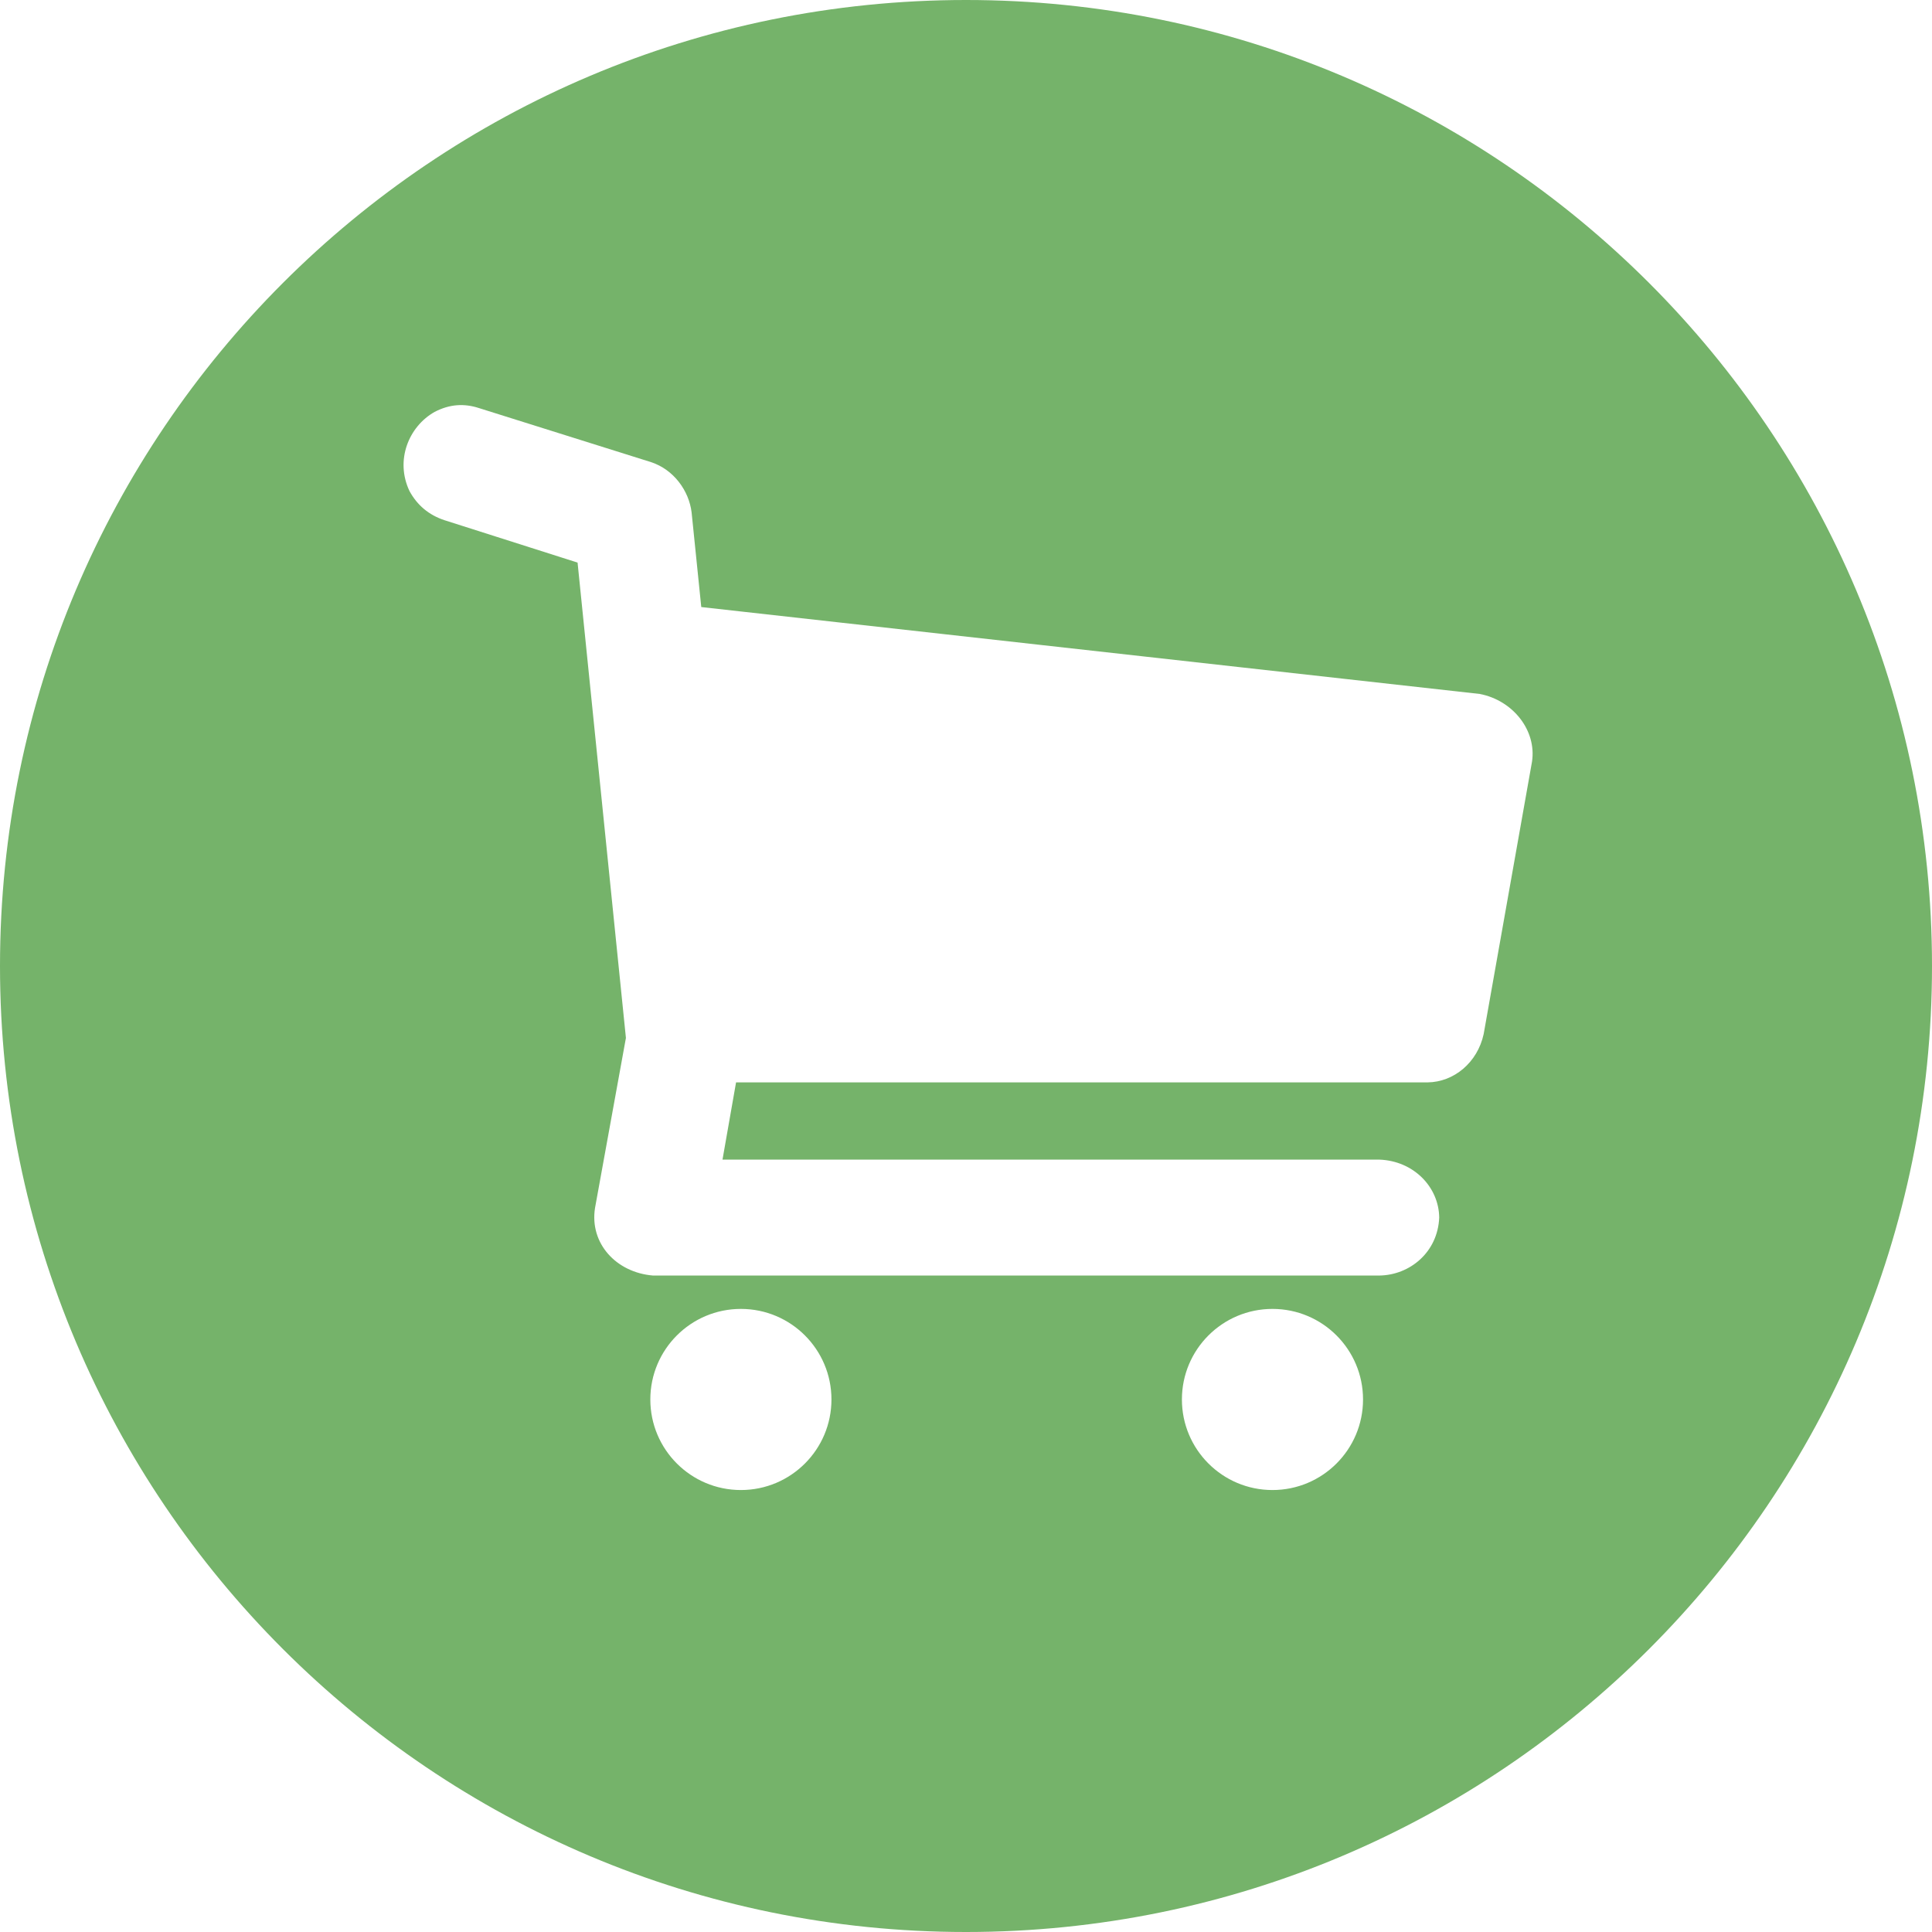<svg width="64" height="64" viewBox="0 0 1200 1200" xmlns="http://www.w3.org/2000/svg">
    <path fill="#75b36a" d="M600 0C268.629 0 0 268.629 0 600s268.629 600 600 600s600-268.629 600-600S931.371 0 600 0M297.583 253.491l106.787 33.545c14.137 4.643 23.553 17.771 25.195 31.201l6.006 58.812l483.545 53.979c20.763 4.022 35.353 22.769 32.446 42.041l-30.029 169.188c-3.822 17.697-18.479 29.828-34.79 30.029H457.178l-8.423 47.974h407.959c21.332.751 36.957 16.995 37.207 35.962c-.885 21.638-18.325 35.801-37.207 36.035H405.542c-22.756-1.882-39.462-19.915-35.962-41.968l19.189-105.615l-30.029-295.236l-82.764-26.366c-9.6-3.2-16.806-9.219-21.606-18.019c-9.082-19.032-.599-40.104 15.601-49.219c9.246-4.806 18.276-5.405 27.612-2.343m162.598 559.497c31.066 0 56.25 25.184 56.25 56.25c0 31.065-25.184 56.25-56.25 56.25c-31.064 0-56.25-25.185-56.25-56.25c0-31.066 25.184-56.25 56.25-56.25m330.175 0c31.065 0 56.25 25.184 56.25 56.25c0 31.065-25.185 56.25-56.25 56.25s-56.25-25.185-56.25-56.25c0-31.066 25.185-56.25 56.25-56.25"/>
</svg>